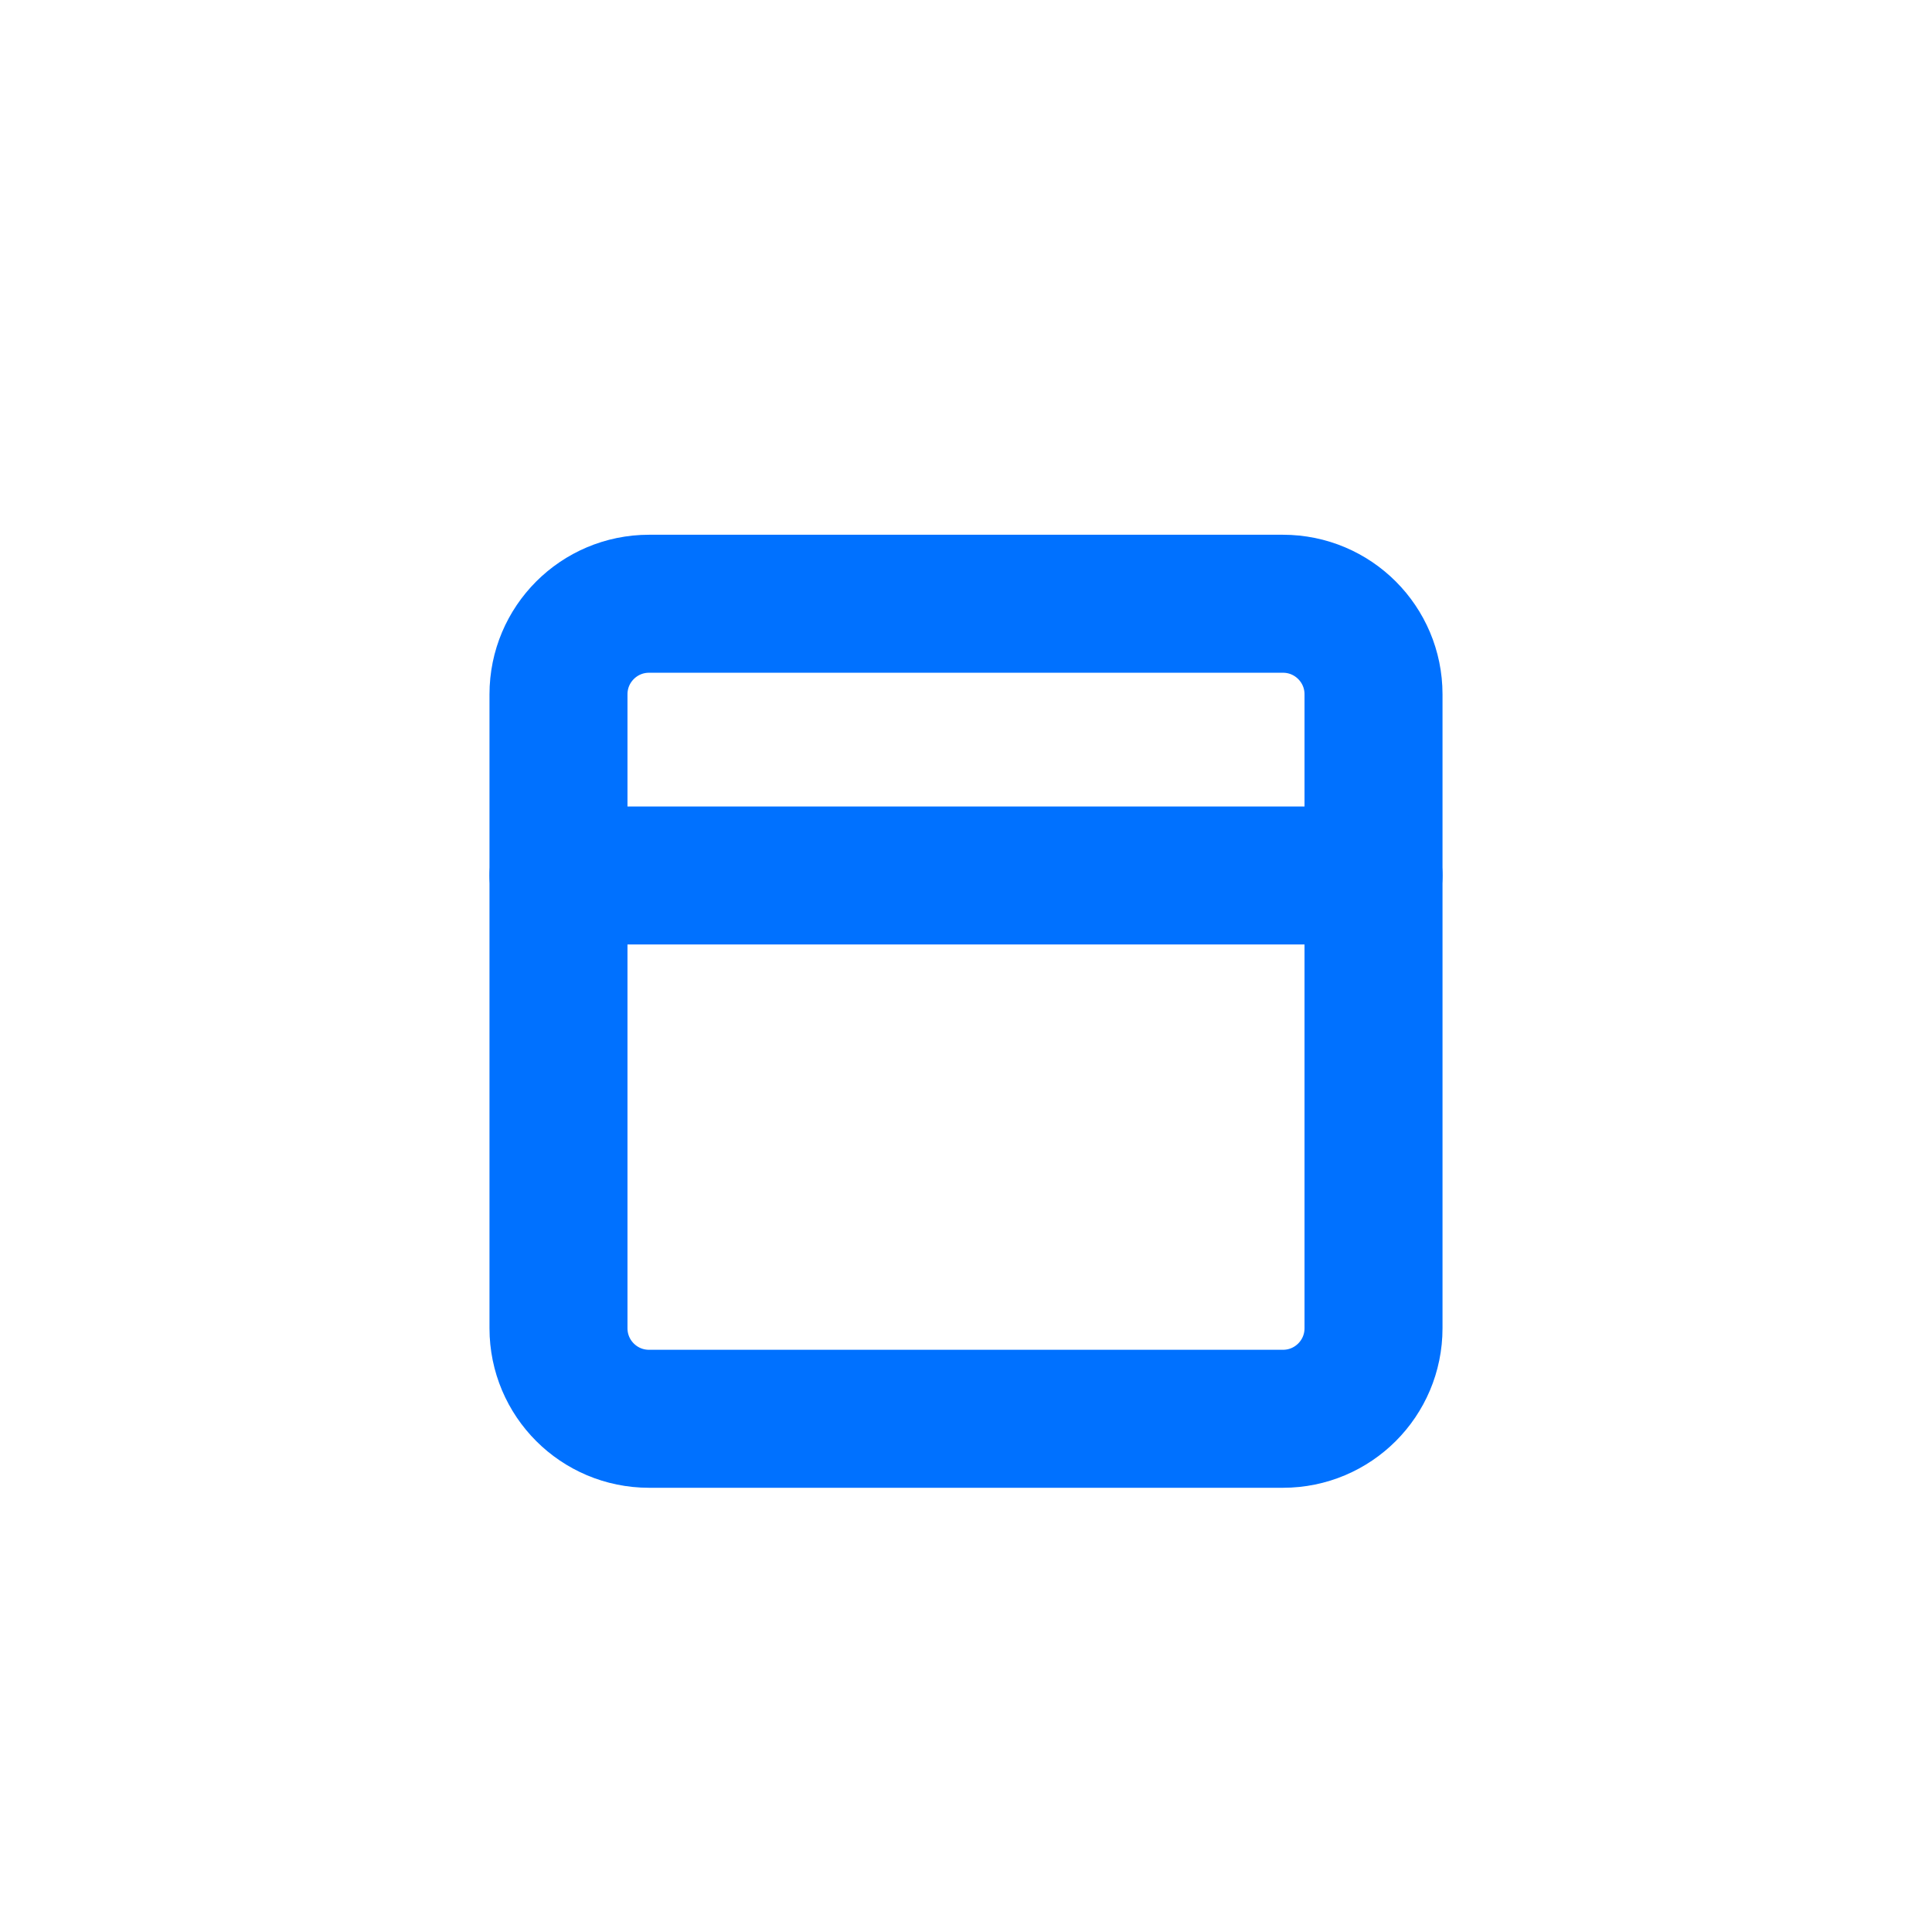  <svg
                  width="28"
                  height="28"
                  viewBox="0 0 28 28"
                  fill="none"
                  xmlns="http://www.w3.org/2000/svg"
                >
                  <g clip-path="url(#clip0_1738_209)">
                    <path
                      d="M18.594 8.75H9.406C8.681 8.75 8.094 9.338 8.094 10.062V19.25C8.094 19.975 8.681 20.562 9.406 20.562H18.594C19.319 20.562 19.906 19.975 19.906 19.25V10.062C19.906 9.338 19.319 8.75 18.594 8.75Z"
                      stroke="#0071FF"
                      stroke-width="2"
                      stroke-linecap="round"
                      stroke-linejoin="round"
                    />
                    <path
                      d="M8.094 12.688H19.906"
                      stroke="#0071FF"
                      stroke-width="2"
                      stroke-linecap="round"
                      stroke-linejoin="round"
                    />
                  </g>
                  <defs>
                    <clipPath id="clip0_1738_209">
                      <rect
                        width="15.75"
                        height="15.75"
                        fill="white"
                        transform="translate(6.125 6.125)"
                      />
                    </clipPath>
                  </defs>
                </svg>